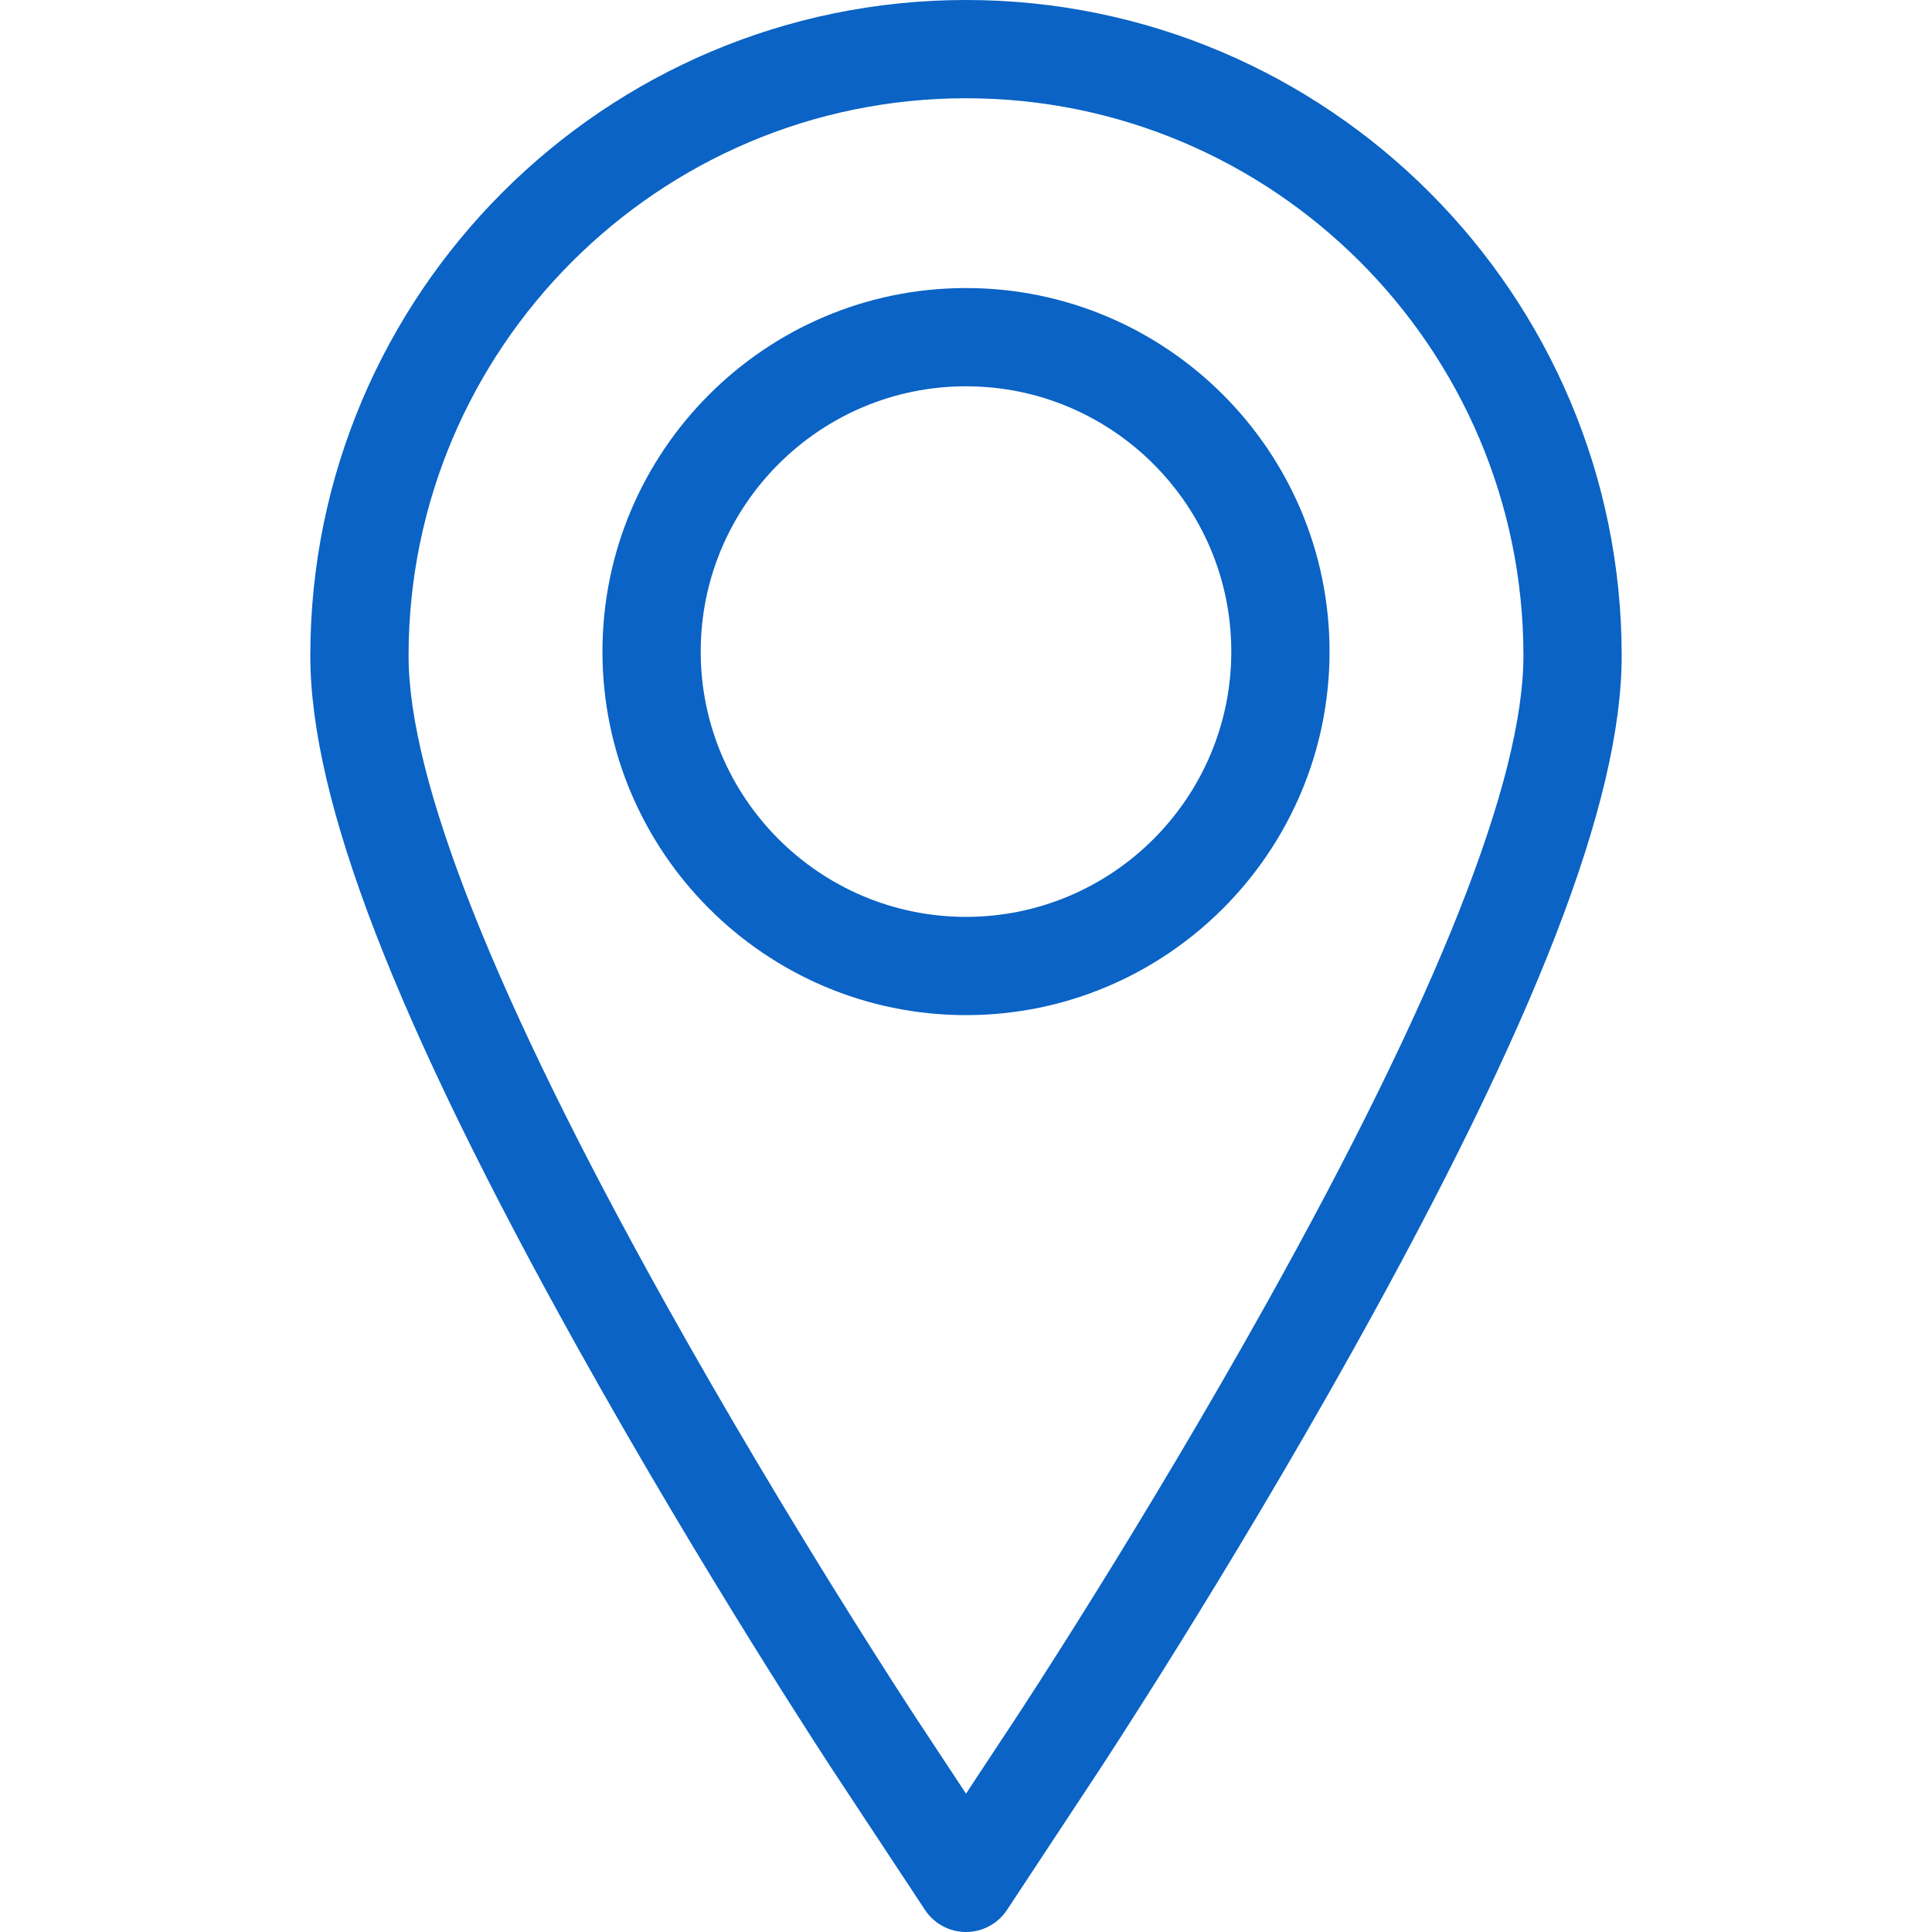 <?xml version="1.0" encoding="utf-8"?>
<!-- Generator: Adobe Illustrator 16.0.0, SVG Export Plug-In . SVG Version: 6.00 Build 0)  -->
<!DOCTYPE svg PUBLIC "-//W3C//DTD SVG 1.1//EN" "http://www.w3.org/Graphics/SVG/1.1/DTD/svg11.dtd">
<svg version="1.1" id="Capa_1" xmlns="http://www.w3.org/2000/svg" xmlns:xlink="http://www.w3.org/1999/xlink" x="0px" y="0px"
	 width="491.582px" height="491.582px" viewBox="0 0 491.582 491.582" enable-background="new 0 0 491.582 491.582"
	 xml:space="preserve">
<g>
	<g>
		<path fill="#0A63C5" d="M245.791,0C153.799,0,78.957,74.841,78.957,166.833c0,36.967,21.764,93.187,68.493,176.926
			c31.887,57.138,63.627,105.4,64.966,107.434l22.941,34.772c2.313,3.507,6.232,5.617,10.434,5.617s8.121-2.11,10.434-5.617
			l22.94-34.771c1.326-2.011,32.835-49.855,64.967-107.436c46.729-83.735,68.493-139.955,68.493-176.926
			C412.625,74.841,337.783,0,245.791,0z M322.302,331.576c-31.685,56.775-62.696,103.869-64.003,105.848l-12.508,18.959
			l-12.504-18.954c-1.314-1.995-32.563-49.511-64.007-105.853c-43.345-77.676-65.323-133.104-65.323-164.743
			C103.957,88.626,167.583,25,245.791,25s141.834,63.626,141.834,141.833C387.625,198.476,365.647,253.902,322.302,331.576z"/>
		<path fill="#0A63C5" d="M245.791,73.291c-51.005,0-92.5,41.496-92.5,92.5s41.495,92.5,92.5,92.5s92.5-41.496,92.5-92.5
			S296.796,73.291,245.791,73.291z M245.791,233.291c-37.22,0-67.5-30.28-67.5-67.5c0-37.22,30.28-67.5,67.5-67.5
			c37.221,0,67.5,30.28,67.5,67.5C313.291,203.011,283.012,233.291,245.791,233.291z"/>
	</g>
</g>
</svg>

